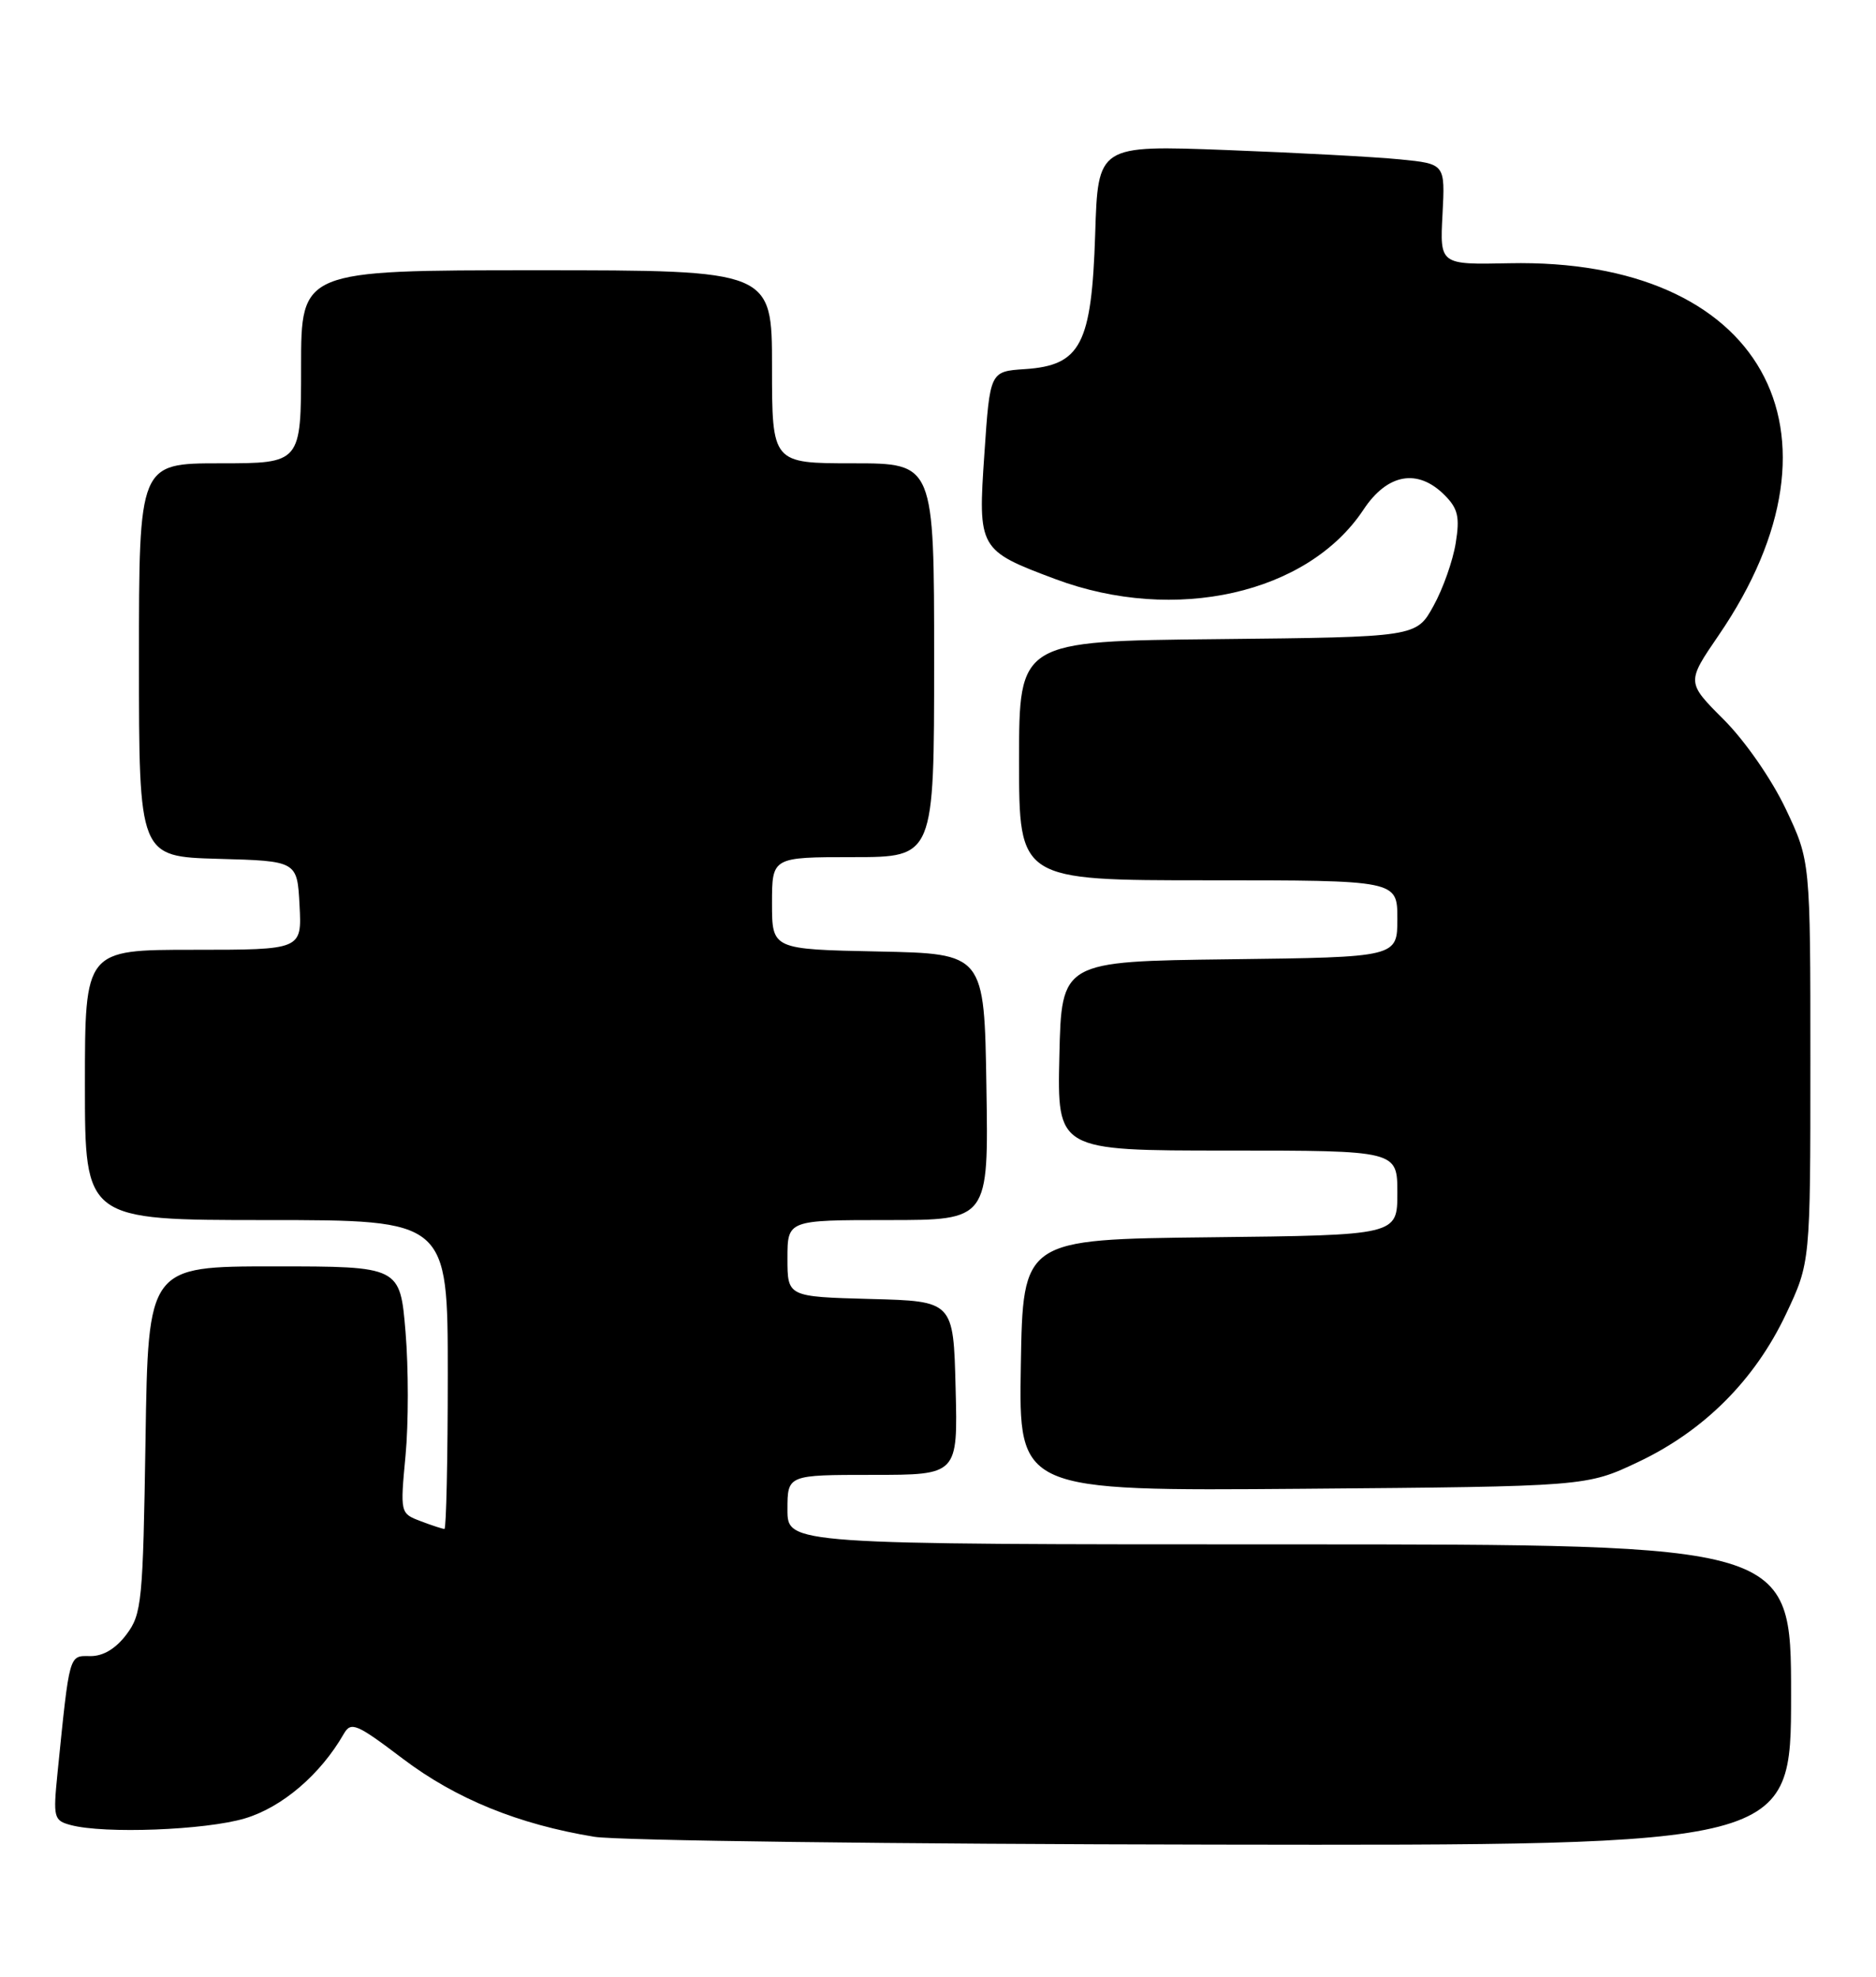 <?xml version="1.0" encoding="UTF-8" standalone="no"?>
<!DOCTYPE svg PUBLIC "-//W3C//DTD SVG 1.1//EN" "http://www.w3.org/Graphics/SVG/1.1/DTD/svg11.dtd" >
<svg xmlns="http://www.w3.org/2000/svg" xmlns:xlink="http://www.w3.org/1999/xlink" version="1.1" viewBox="0 0 243 256">
 <g >
 <path fill="currentColor"
d=" M 232.00 219.50 C 232.00 200.00 232.00 200.00 167.00 200.00 C 102.00 200.00 102.00 200.00 102.00 195.50 C 102.00 191.00 102.00 191.00 113.03 191.00 C 124.07 191.00 124.07 191.00 123.78 179.75 C 123.50 168.50 123.50 168.50 112.75 168.22 C 102.00 167.93 102.00 167.93 102.00 162.97 C 102.00 158.00 102.00 158.00 115.02 158.00 C 128.05 158.00 128.05 158.00 127.77 140.75 C 127.50 123.50 127.50 123.50 113.75 123.22 C 100.00 122.94 100.00 122.94 100.00 116.97 C 100.00 111.00 100.00 111.00 110.50 111.00 C 121.00 111.00 121.00 111.00 121.00 85.50 C 121.00 60.00 121.00 60.00 110.50 60.00 C 100.00 60.00 100.00 60.00 100.00 47.50 C 100.00 35.00 100.00 35.00 69.50 35.00 C 39.00 35.00 39.00 35.00 39.00 47.50 C 39.00 60.00 39.00 60.00 28.50 60.00 C 18.00 60.00 18.00 60.00 18.00 85.47 C 18.00 110.93 18.00 110.93 28.25 111.22 C 38.50 111.50 38.50 111.50 38.80 117.25 C 39.10 123.00 39.10 123.00 25.05 123.00 C 11.00 123.00 11.00 123.00 11.00 140.50 C 11.00 158.00 11.00 158.00 34.50 158.00 C 58.00 158.00 58.00 158.00 58.00 178.00 C 58.00 189.00 57.80 198.00 57.57 198.00 C 57.33 198.00 55.94 197.55 54.48 196.99 C 51.84 195.99 51.83 195.95 52.53 188.49 C 52.92 184.36 52.92 177.17 52.53 172.50 C 51.82 164.00 51.82 164.00 35.51 164.00 C 19.19 164.00 19.19 164.00 18.85 186.43 C 18.52 207.46 18.37 209.03 16.37 211.68 C 14.99 213.51 13.35 214.49 11.69 214.47 C 8.91 214.43 9.03 214.00 7.45 229.61 C 6.87 235.41 6.96 235.76 9.17 236.35 C 13.50 237.51 26.60 237.01 31.71 235.49 C 36.53 234.06 41.51 229.81 44.53 224.54 C 45.47 222.91 46.17 223.21 52.18 227.76 C 59.05 232.96 67.16 236.26 77.00 237.87 C 80.03 238.36 116.14 238.82 157.25 238.88 C 232.00 239.00 232.00 239.00 232.00 219.50 Z  M 212.20 189.33 C 220.73 185.29 227.29 178.73 231.33 170.20 C 234.50 163.50 234.50 163.50 234.50 137.50 C 234.50 111.50 234.50 111.50 231.31 104.76 C 229.48 100.91 226.04 95.95 223.28 93.19 C 218.45 88.36 218.45 88.36 222.62 82.27 C 240.73 55.81 228.12 33.41 195.50 34.09 C 186.50 34.28 186.50 34.28 186.85 27.75 C 187.19 21.22 187.19 21.22 181.35 20.64 C 178.13 20.32 168.01 19.78 158.86 19.43 C 142.22 18.80 142.22 18.80 141.86 30.33 C 141.40 44.61 139.99 47.32 132.77 47.80 C 128.23 48.10 128.23 48.10 127.51 58.75 C 126.66 71.10 126.76 71.27 136.72 75.00 C 152.19 80.78 169.41 76.90 176.62 65.99 C 179.71 61.33 183.63 60.63 187.11 64.11 C 188.85 65.85 189.11 66.94 188.56 70.33 C 188.20 72.59 186.91 76.26 185.68 78.47 C 183.46 82.50 183.46 82.50 157.73 82.77 C 132.00 83.03 132.00 83.03 132.00 98.52 C 132.00 114.00 132.00 114.00 156.50 114.00 C 181.00 114.00 181.00 114.00 181.00 118.98 C 181.00 123.96 181.00 123.96 159.25 124.23 C 137.50 124.50 137.50 124.50 137.22 136.75 C 136.94 149.00 136.94 149.00 158.97 149.00 C 181.00 149.00 181.00 149.00 181.00 154.48 C 181.00 159.96 181.00 159.96 156.75 160.23 C 132.50 160.50 132.50 160.50 132.23 176.80 C 131.95 193.09 131.95 193.09 168.73 192.80 C 205.50 192.50 205.50 192.50 212.20 189.33 Z "/>
</g>
</svg>